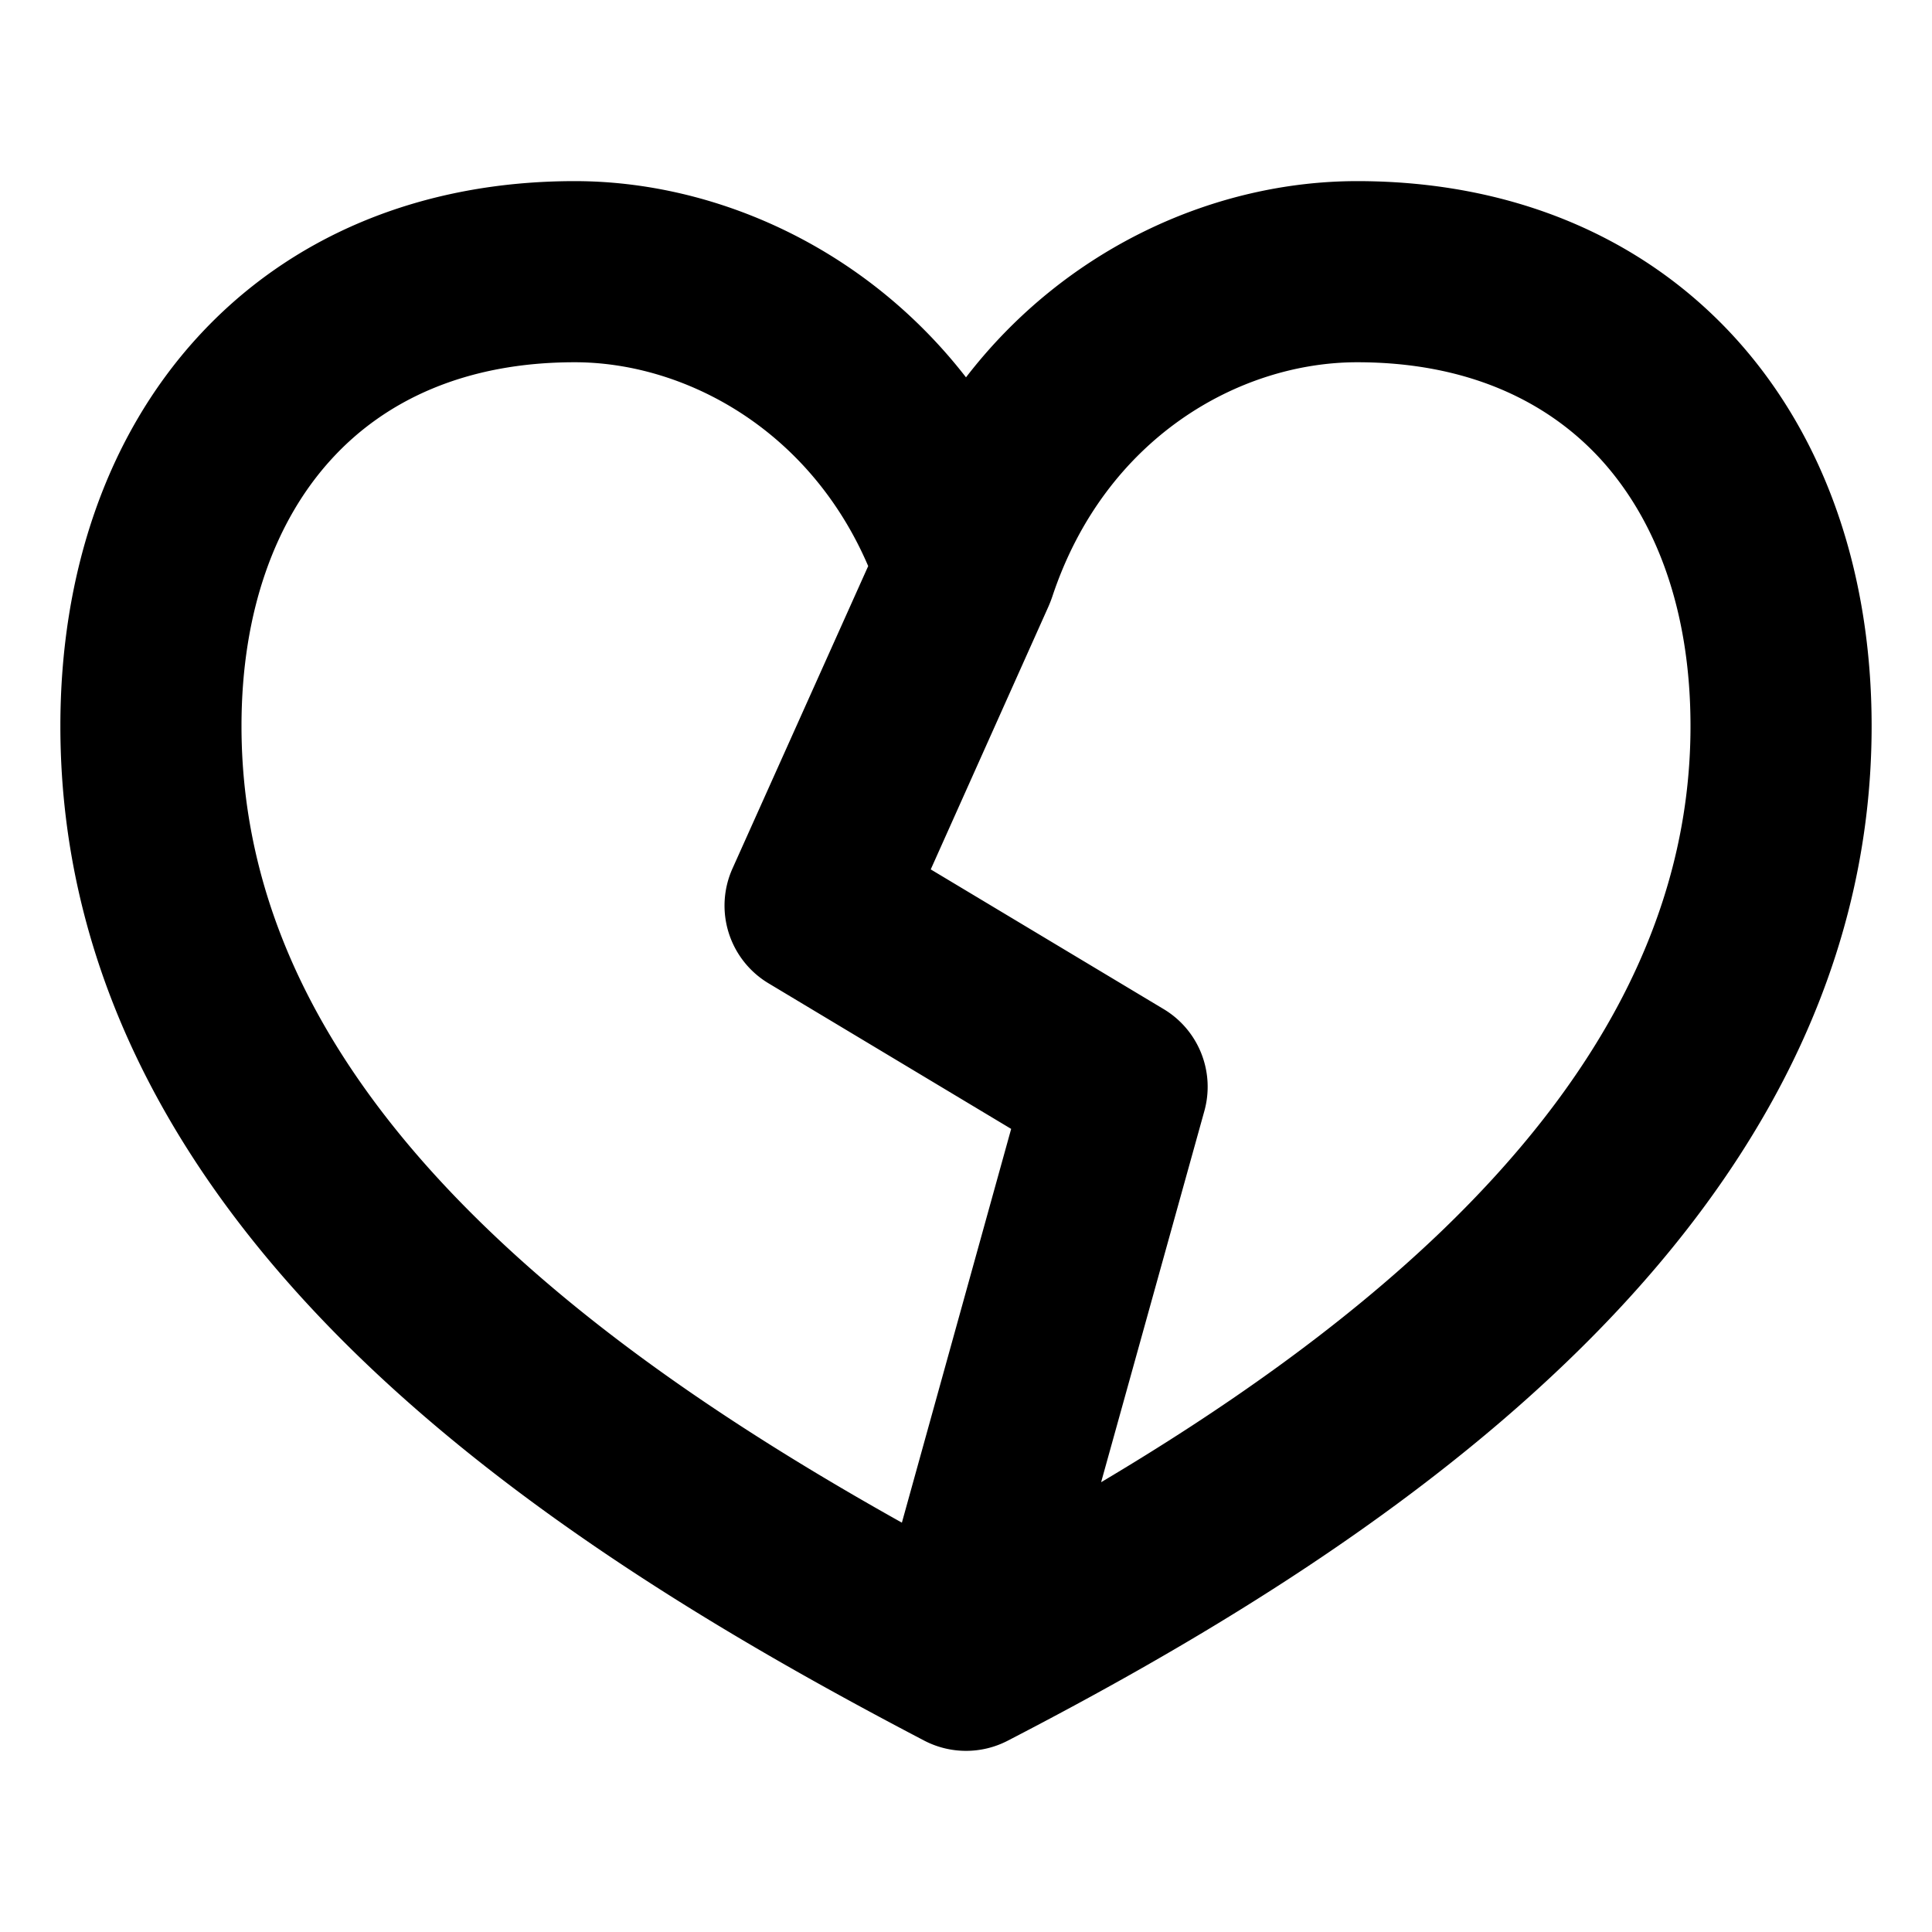 <svg xmlns="http://www.w3.org/2000/svg" width="16" height="16" fill="none" viewBox="0 0 16 16"><path fill="currentColor" fill-rule="evenodd" d="M4.76 1.5c-1.278 0-2.365.46-3.127 1.296C.878 3.624.5 4.758.5 6.013c0 2.18 1.11 3.917 2.52 5.268 1.404 1.345 3.17 2.368 4.632 3.133a.75.75 0 0 0 .693.002c1.463-.757 3.228-1.788 4.633-3.14 1.41-1.355 2.522-3.098 2.522-5.263 0-1.26-.38-2.393-1.136-3.221C13.6 1.957 12.514 1.5 11.24 1.5c-1.174 0-2.412.55-3.24 1.625C7.166 2.05 5.923 1.5 4.76 1.5M2 6.013c0-.96.287-1.708.742-2.207C3.189 3.314 3.857 3 4.76 3c.9 0 1.94.546 2.43 1.688L6.066 7.193a.75.75 0 0 0 .298.95l2.01 1.206-.905 3.261c-1.187-.664-2.416-1.458-3.412-2.413C2.817 9.01 2 7.637 2 6.013m7.119 6.262c.993-.59 1.987-1.28 2.82-2.08C13.182 8.999 14 7.62 14 6.013c0-.963-.288-1.71-.744-2.21C12.808 3.314 12.14 3 11.24 3c-.974 0-2.088.624-2.525 1.94a1 1 0 0 1-.034.087L7.708 7.2l1.929 1.157a.75.75 0 0 1 .337.844z" clip-rule="evenodd"/></svg>